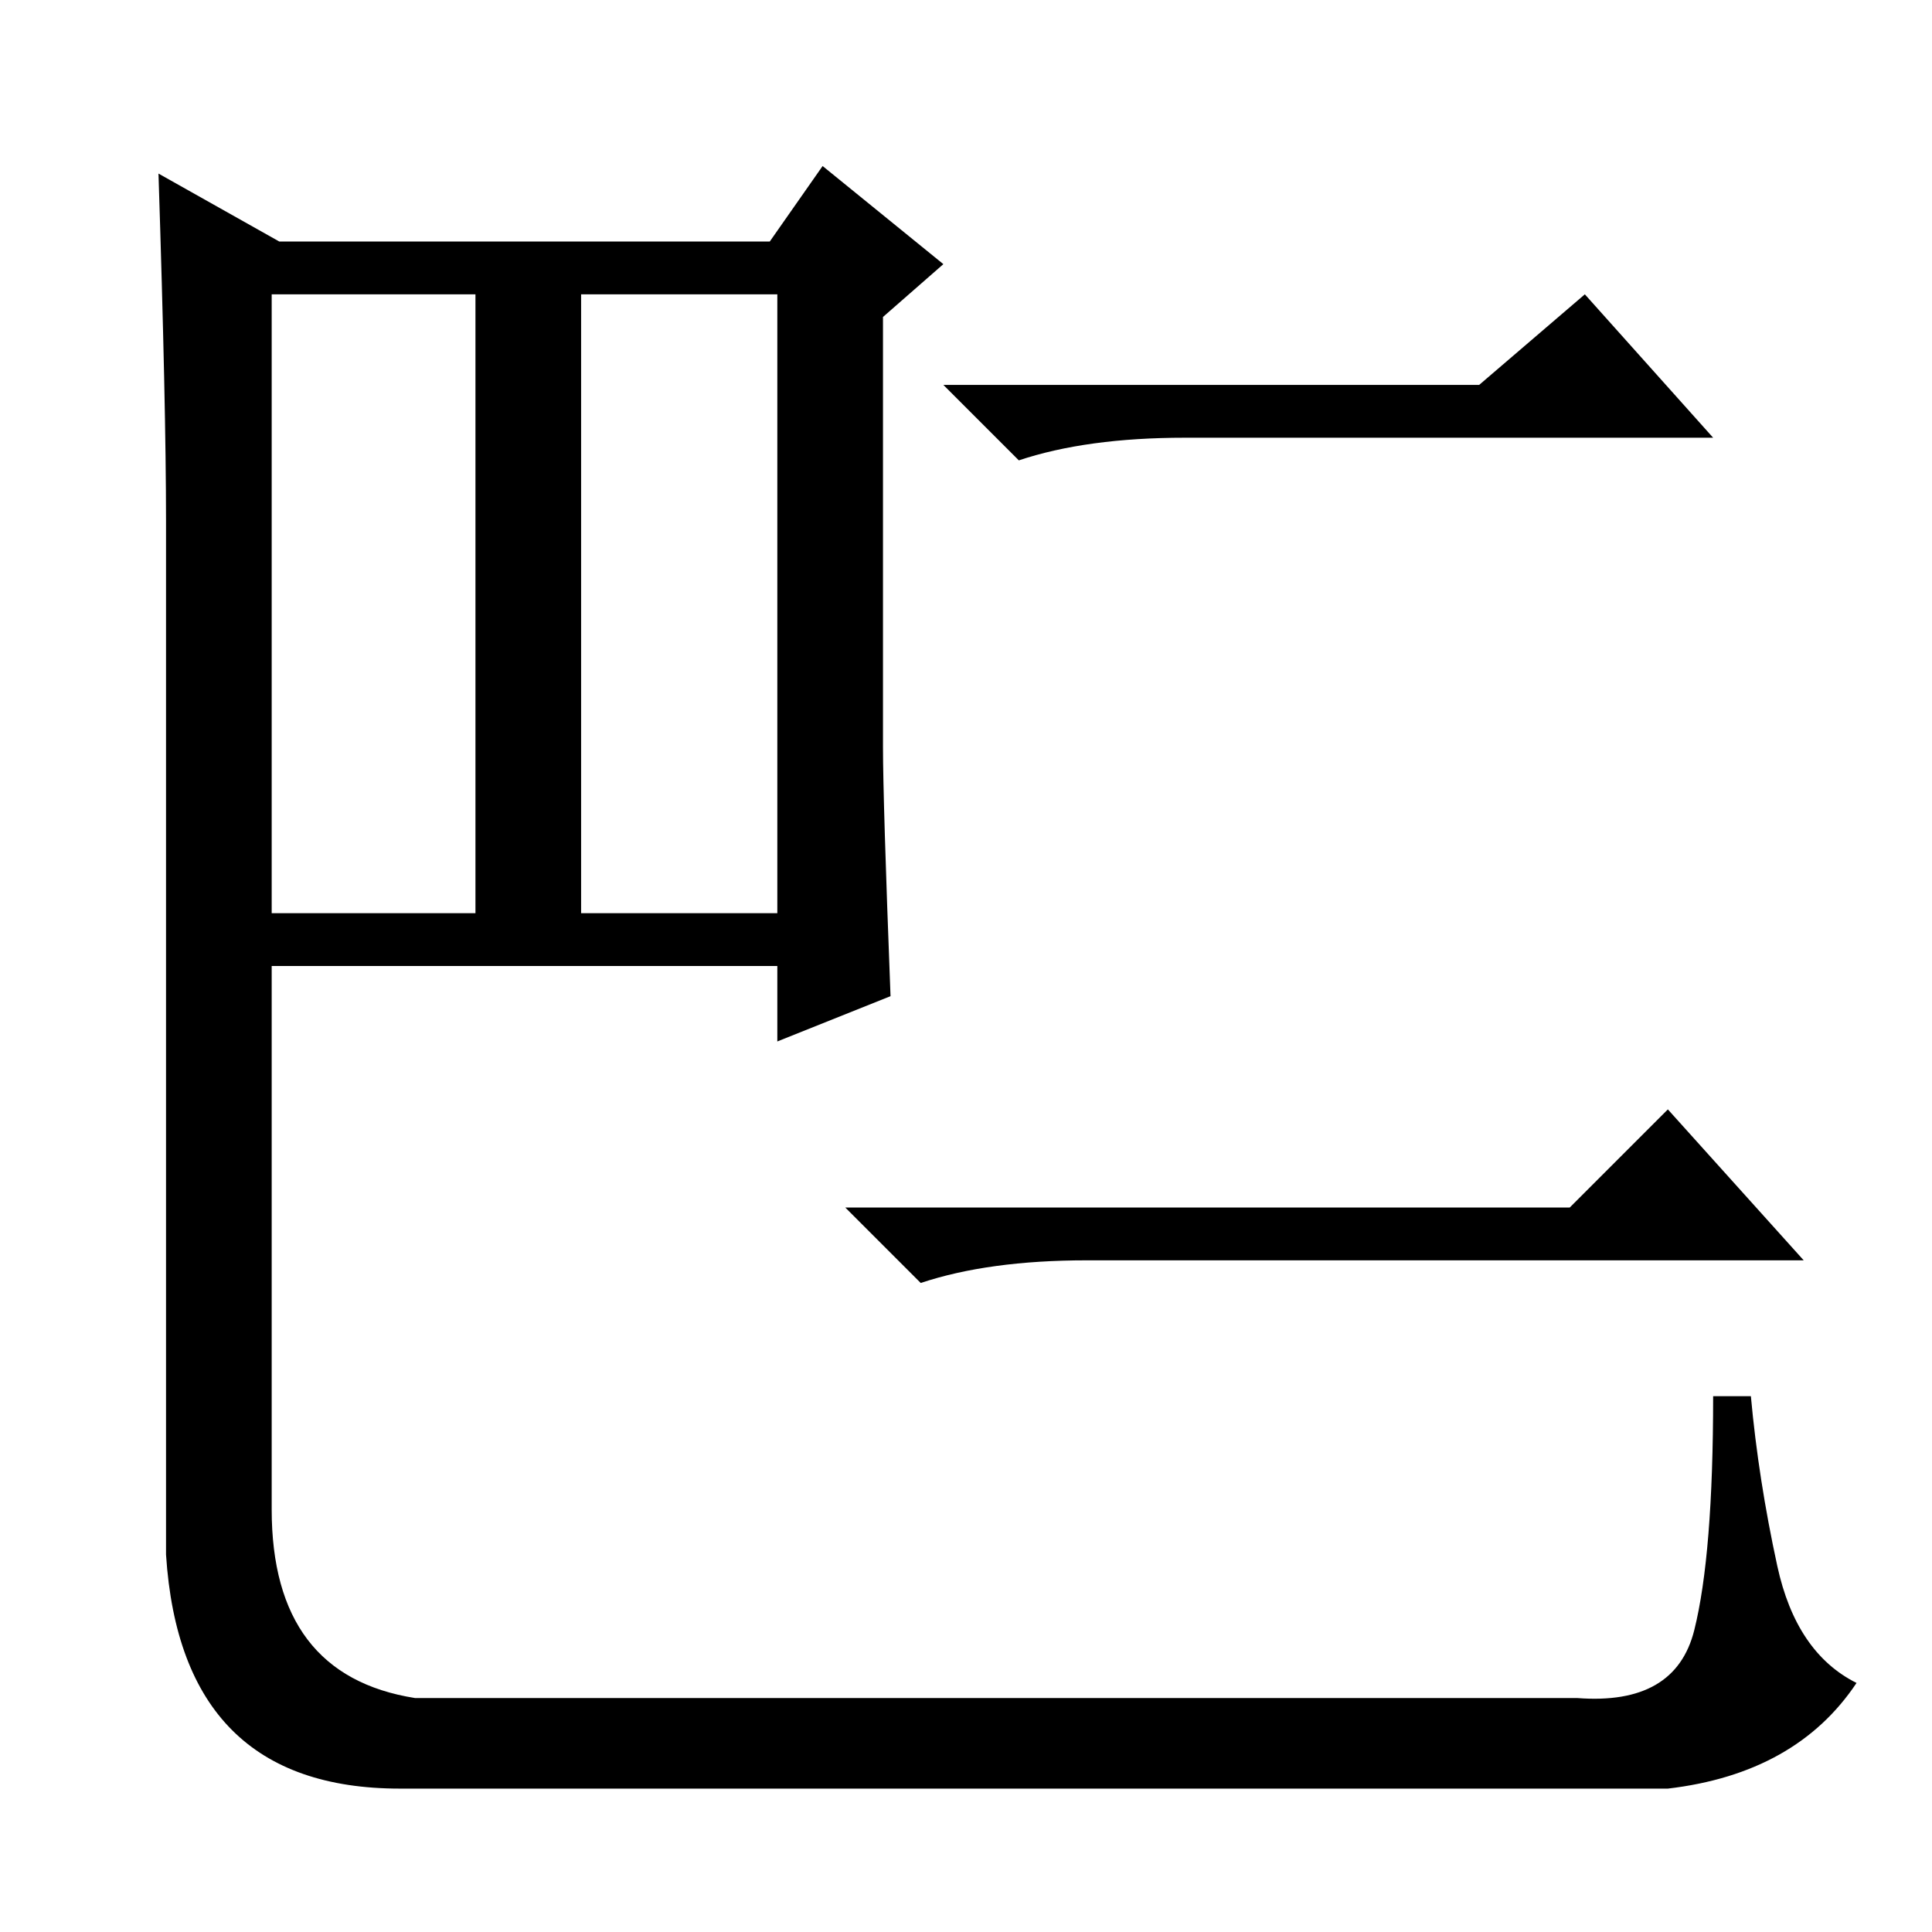 <?xml version="1.0" standalone="no"?>
<!DOCTYPE svg PUBLIC "-//W3C//DTD SVG 1.1//EN" "http://www.w3.org/Graphics/SVG/1.1/DTD/svg11.dtd" >
<svg xmlns="http://www.w3.org/2000/svg" xmlns:xlink="http://www.w3.org/1999/xlink" version="1.1" viewBox="0 -36 256 256">
  <g transform="matrix(1 0 0 -1 0 220)">
   <path fill="currentColor"
d="M36 135h27v82h-27v-82zM77 135h26v82h-26v-82zM21 233l16 -9h65l7 10l16 -13l-8 -7v-57q0 -7 1 -33l-15 -6v10h-67v-72q0 -22 19 -25h154q13 -1 15.5 9t2.5 31h5q1 -11 3.5 -22.5t10.5 -15.5q-8 -12 -25 -14h-168q-29 0 -31 31v137q0 15 -1 46zM196 205l14 12l17 -19h-70
q-13 0 -22 -3l-10 10h71zM208 96l13 13l18 -20h-95q-13 0 -22 -3l-10 10h96z" />
  </g>

</svg>

